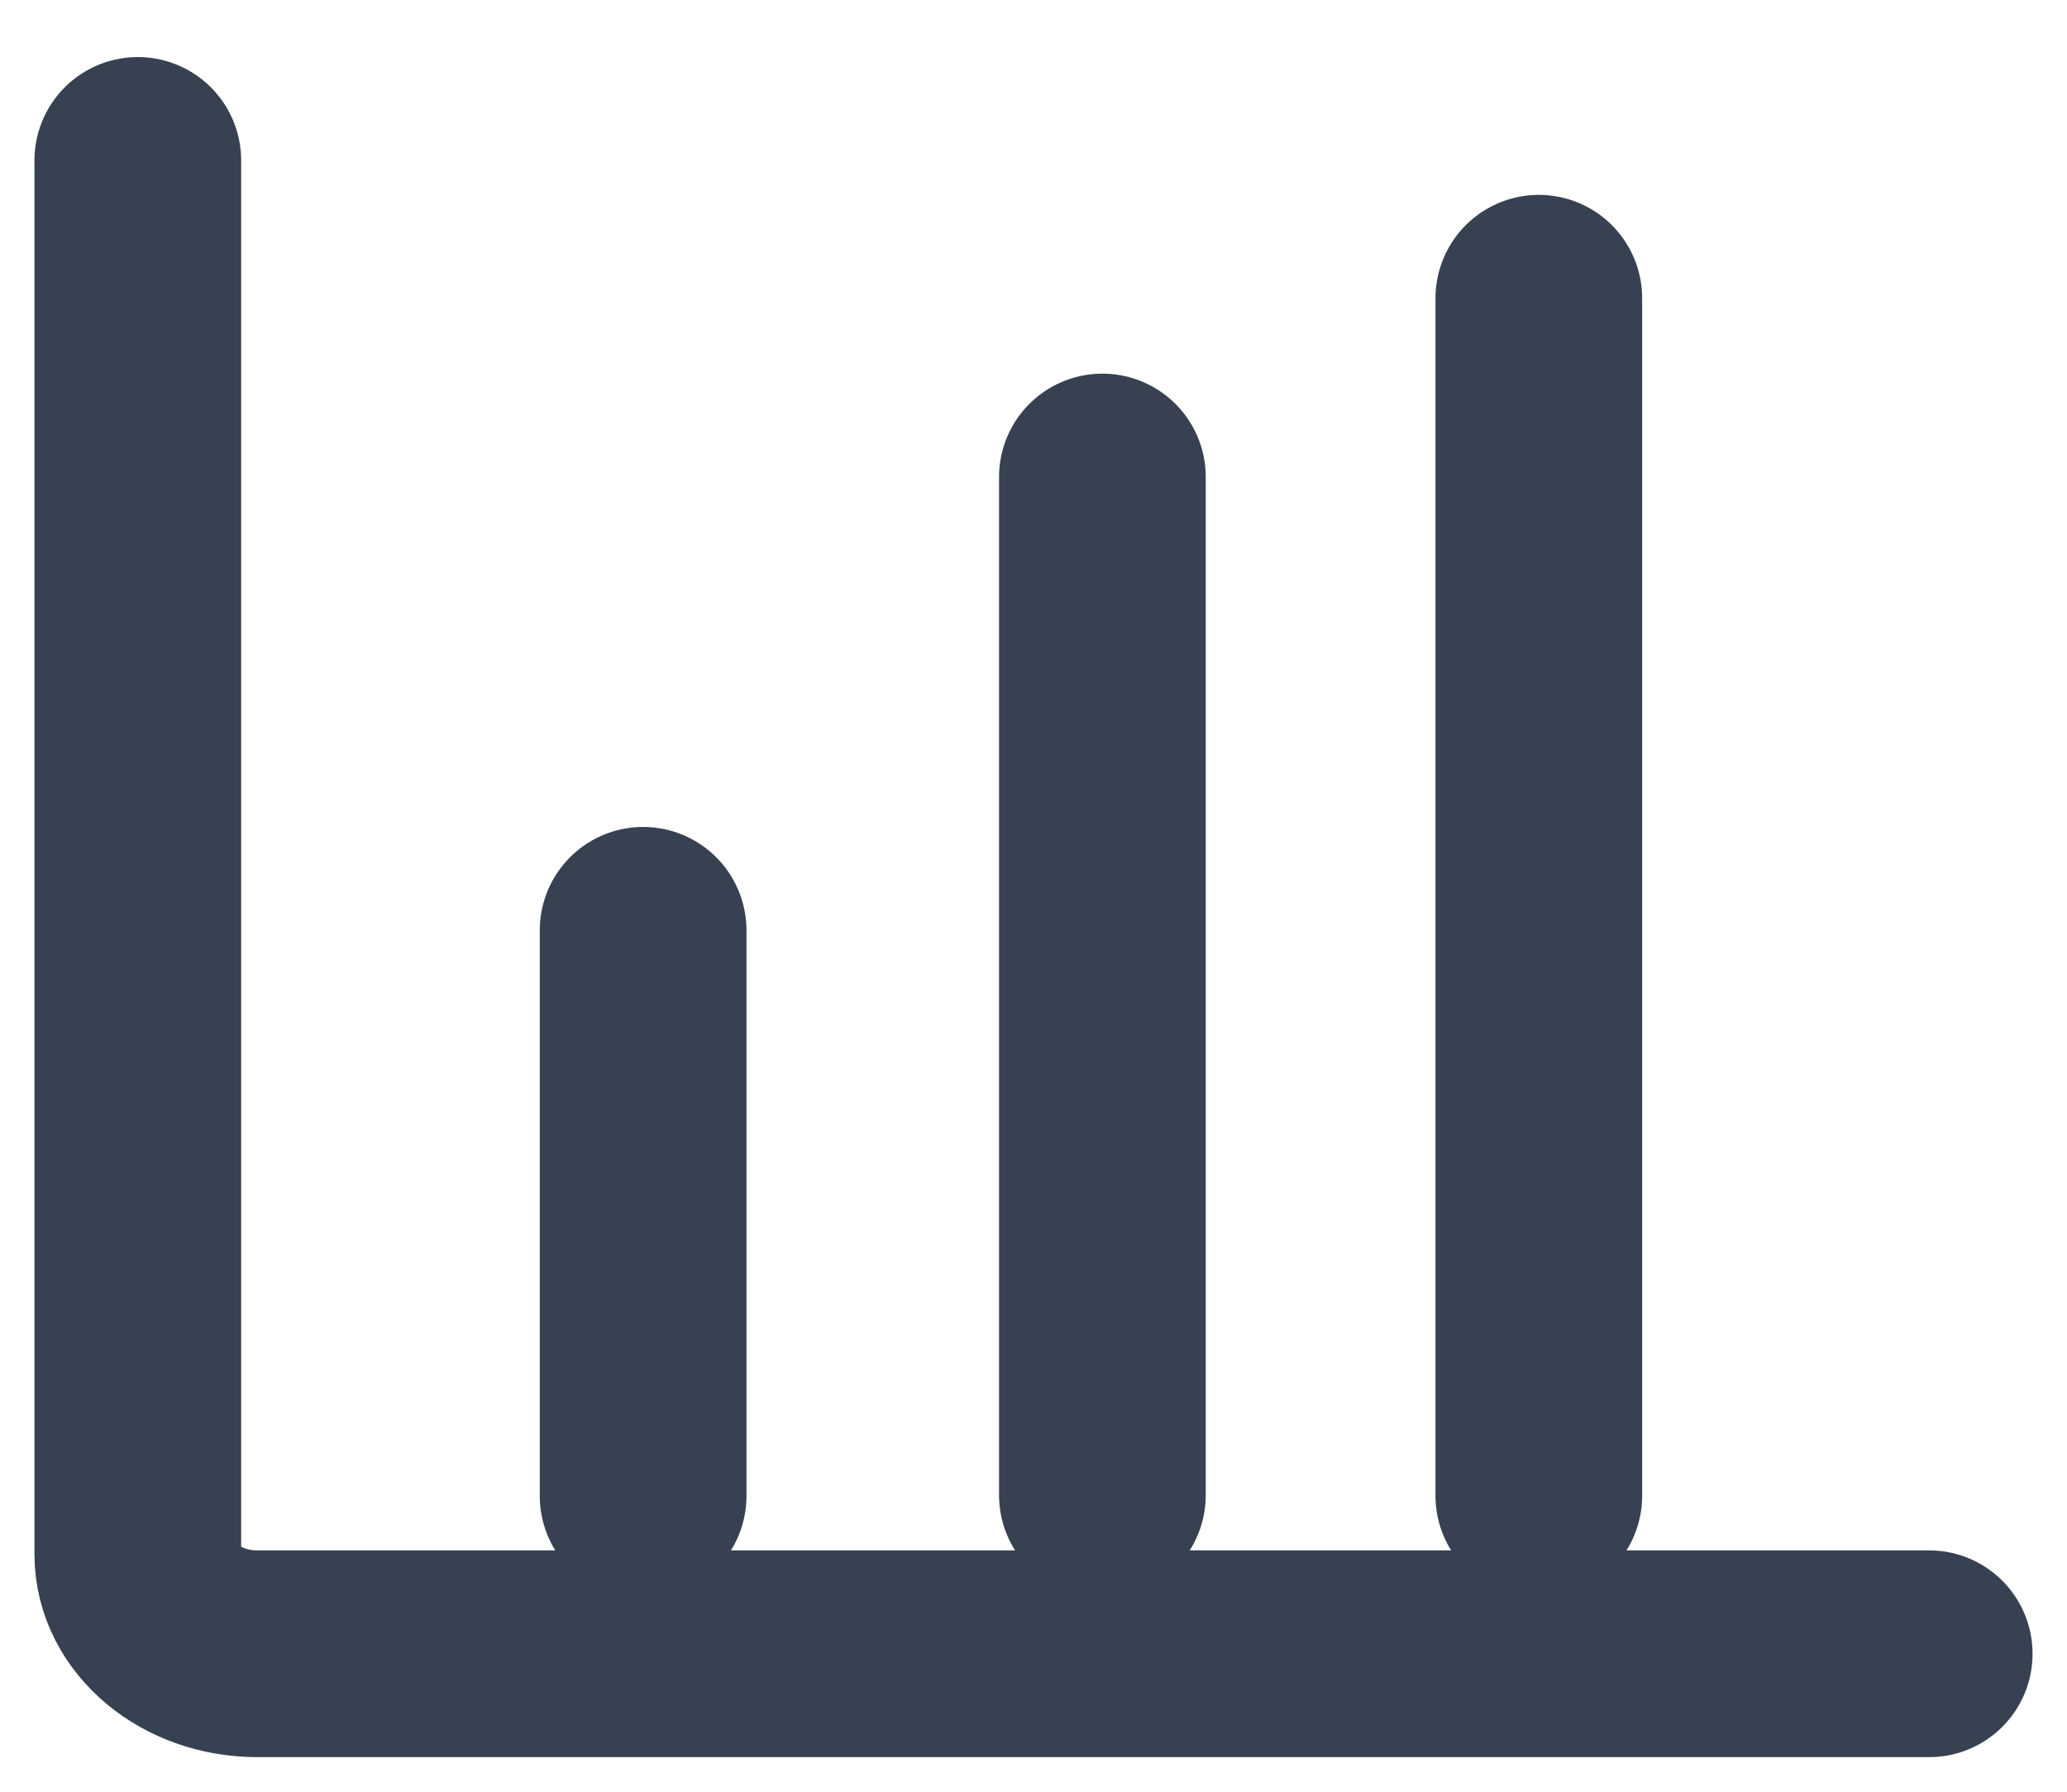 <svg width="15" height="13" viewBox="0 0 15 13" fill="none" xmlns="http://www.w3.org/2000/svg">
<g id="Bar chart">
<path id="Vector" d="M8 3.461V10.848" stroke="#374151" stroke-width="1.5" stroke-linecap="round" stroke-linejoin="round"/>
<path id="Vector_2" d="M11.167 2.164V10.852" stroke="#374151" stroke-width="1.5" stroke-linecap="round" stroke-linejoin="round"/>
<path id="Vector_3" d="M4.667 6.75V10.854" stroke="#374151" stroke-width="1.5" stroke-linecap="round" stroke-linejoin="round"/>
<path id="Vector_4" d="M1 1.164V11.276C1 11.675 1.388 11.999 1.867 11.999H14" stroke="#374151" stroke-width="1.5" stroke-linecap="round" stroke-linejoin="round"/>
</g>
</svg>
